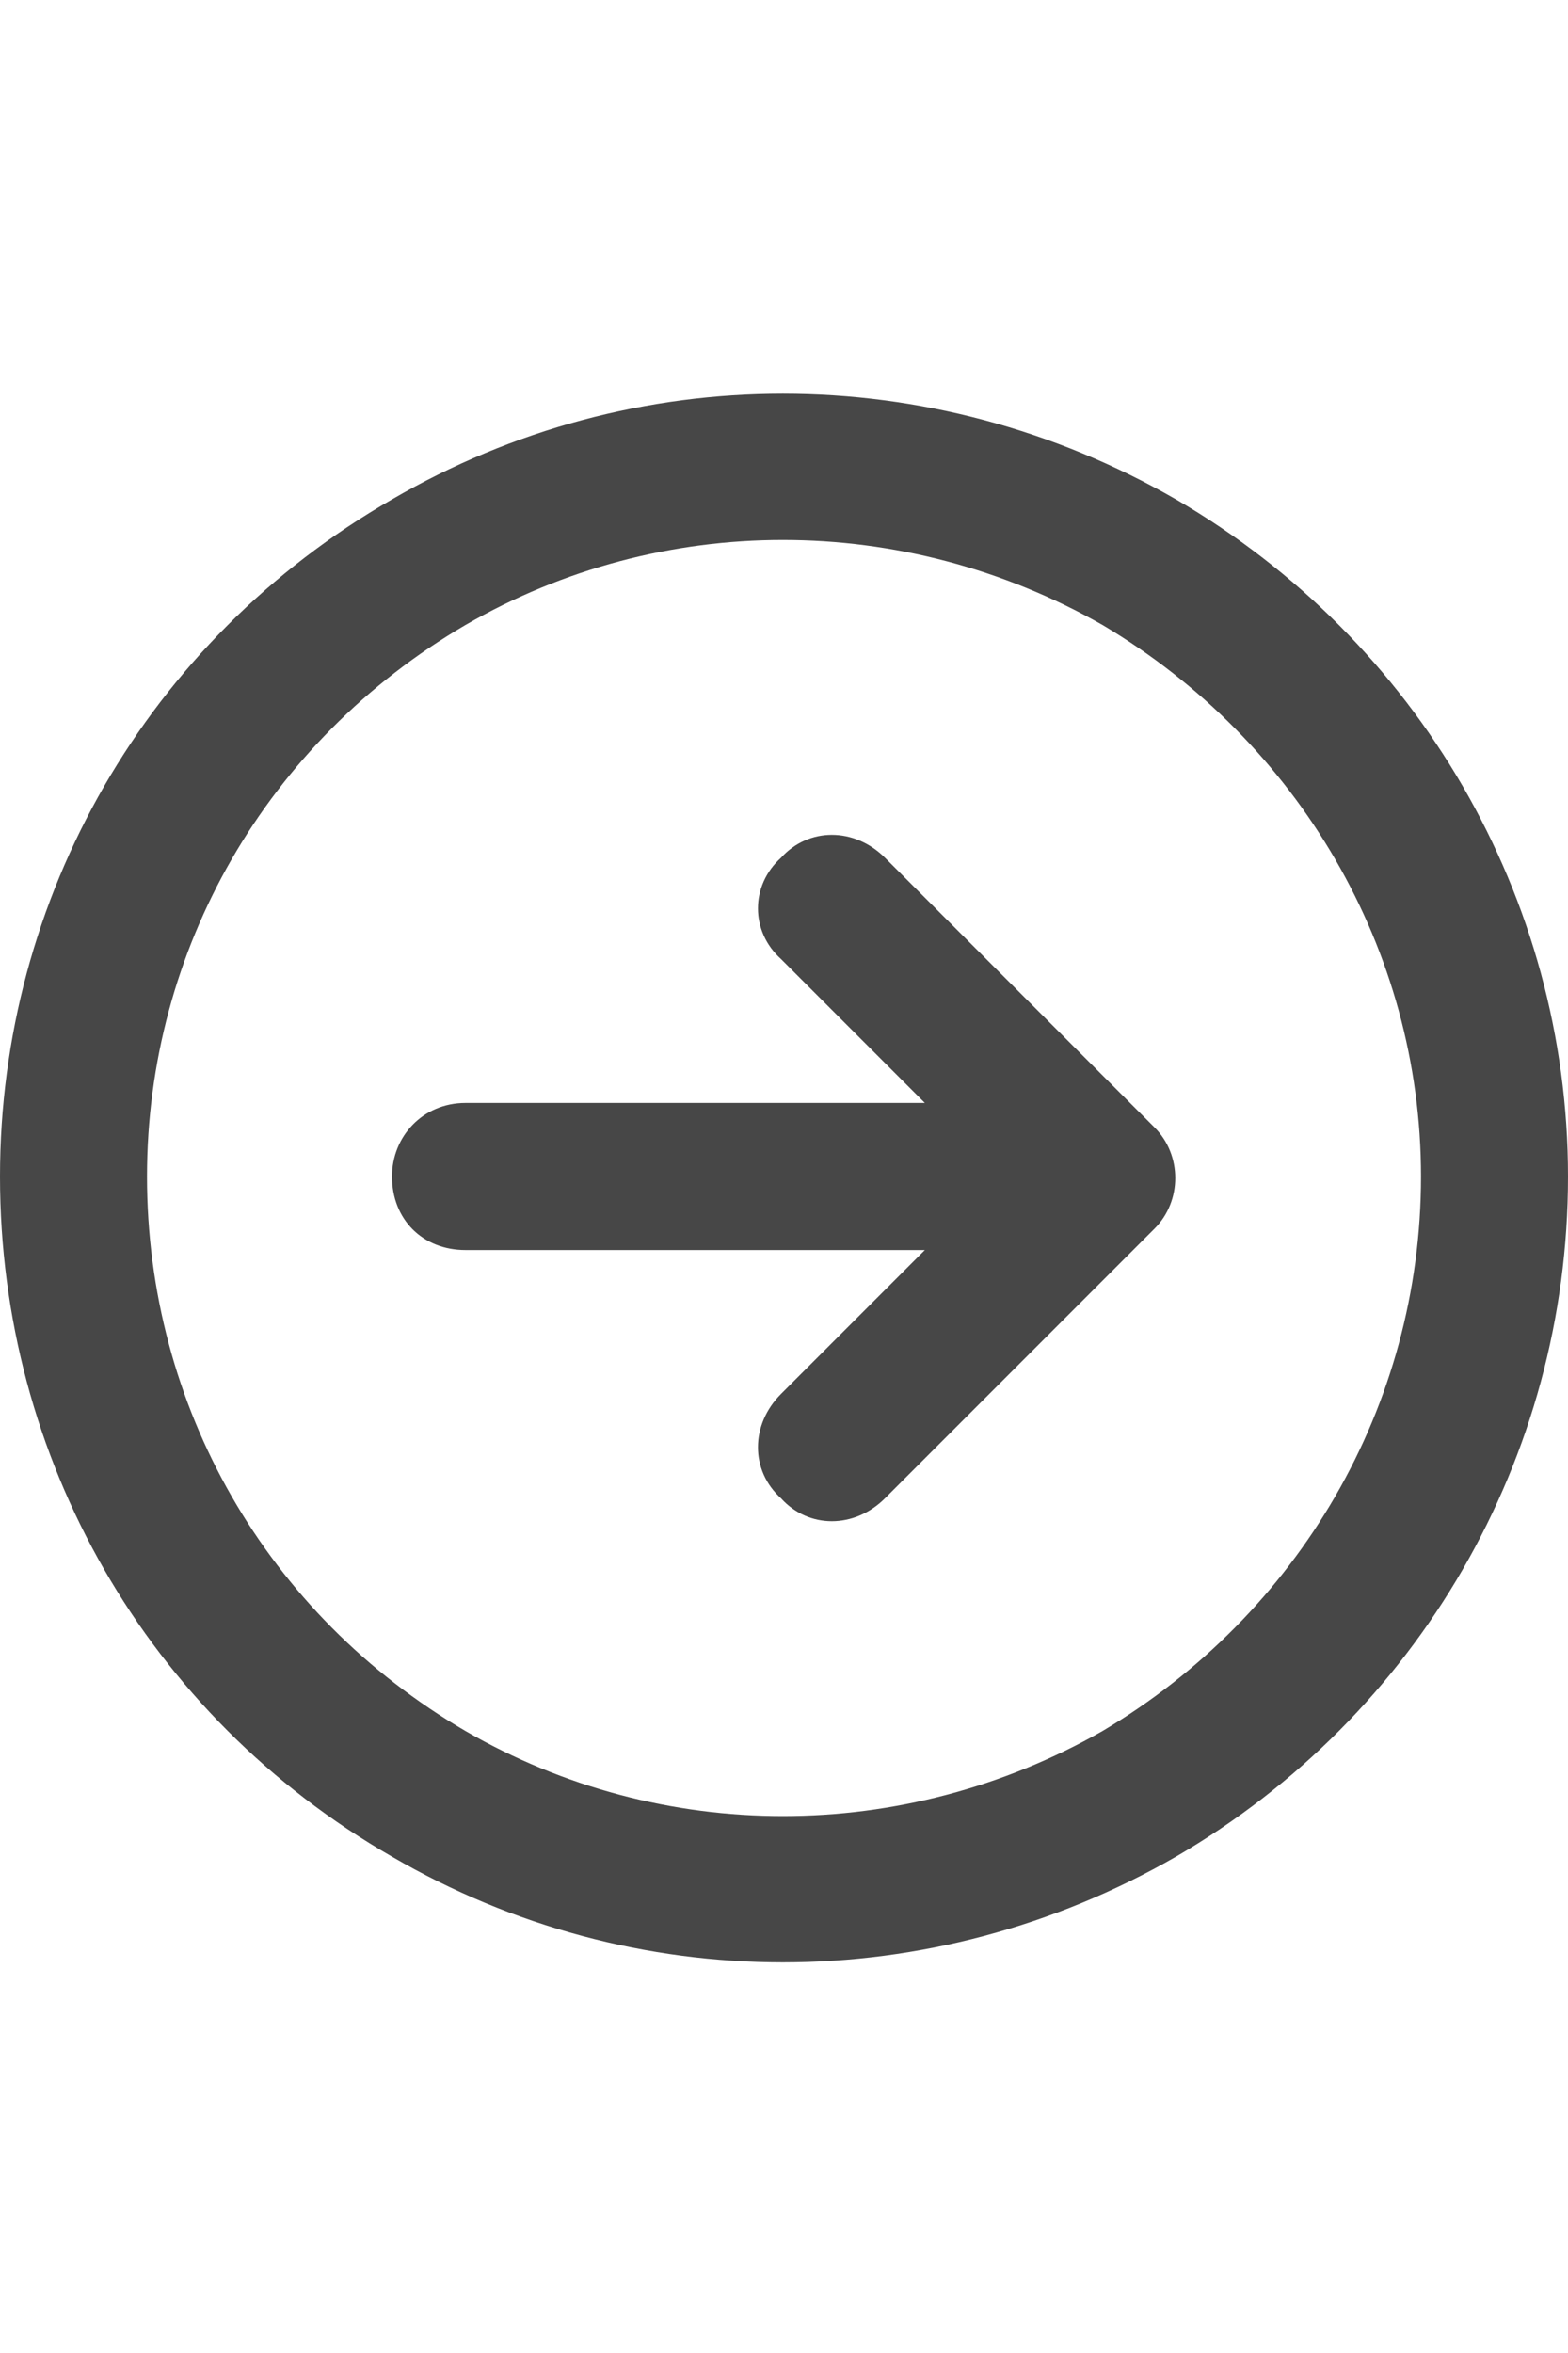 <svg width="24" height="36" viewBox="0 0 24 36" fill="none" xmlns="http://www.w3.org/2000/svg">
<g id="label-paired / xl / circle-arrow-right-xl / bold" clip-path="url(#clip0_2556_19804)">
<path id="icon" d="M21.75 18C21.75 14.531 19.875 11.344 16.875 9.562C13.828 7.828 10.125 7.828 7.125 9.562C4.078 11.344 2.25 14.531 2.25 18C2.25 21.516 4.078 24.703 7.125 26.484C10.125 28.219 13.828 28.219 16.875 26.484C19.875 24.703 21.75 21.516 21.75 18ZM0 18C0 13.734 2.25 9.797 6 7.641C9.703 5.484 14.25 5.484 18 7.641C21.703 9.797 24 13.734 24 18C24 22.312 21.703 26.25 18 28.406C14.25 30.562 9.703 30.562 6 28.406C2.25 26.25 0 22.312 0 18ZM13.547 22.922C13.078 23.391 12.375 23.391 11.953 22.922C11.484 22.5 11.484 21.797 11.953 21.328L14.156 19.125H7.125C6.469 19.125 6 18.656 6 18C6 17.391 6.469 16.875 7.125 16.875H14.156L11.953 14.672C11.484 14.25 11.484 13.547 11.953 13.125C12.375 12.656 13.078 12.656 13.547 13.125L17.672 17.25C18.094 17.672 18.094 18.375 17.672 18.797L13.547 22.922Z" fill="black" fill-opacity="0.72"/>
</g>
<defs>
<clipPath id="clip0_2556_19804">
<rect width="24" height="36" fill="white"/>
</clipPath>
</defs>
</svg>
